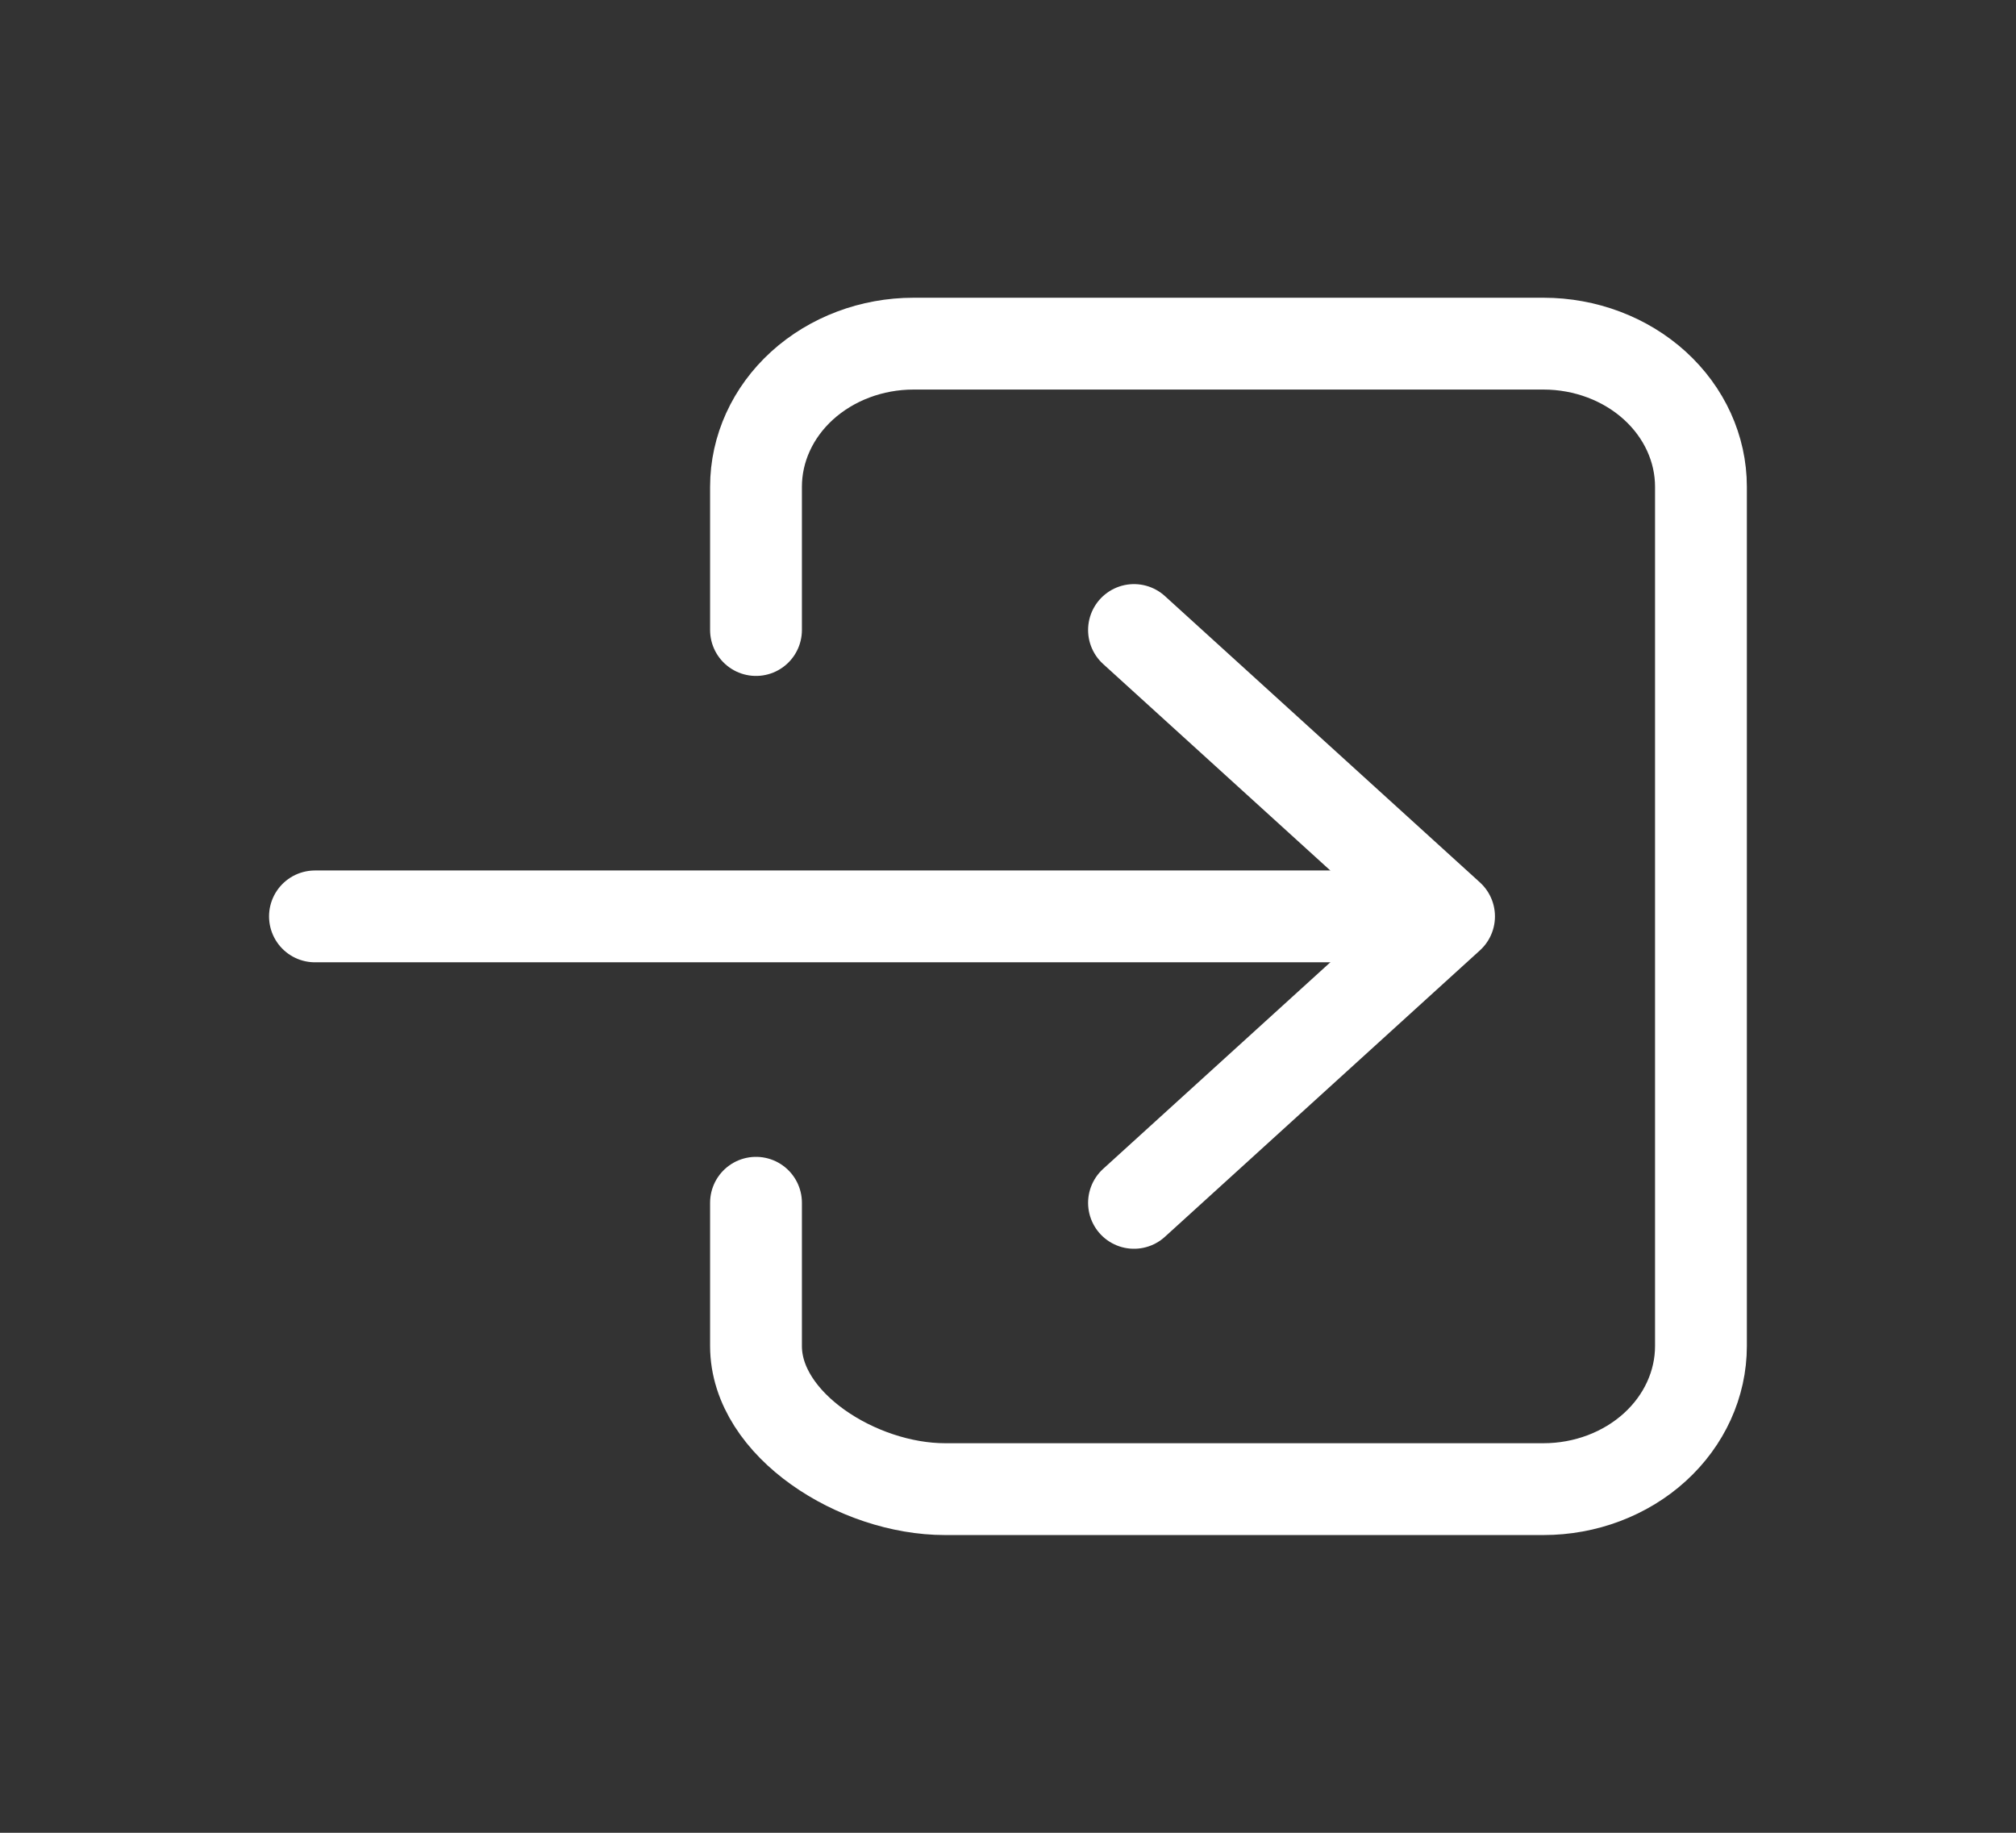 <svg width="22" height="20" viewBox="0 0 22 20" fill="none" xmlns="http://www.w3.org/2000/svg">
<rect x="0" y="0" width="22" height="20" fill="#333333" stroke="none"/>
<path d="M8.25 6.875V5.312C8.25 4.898 8.431 4.501 8.753 4.208C9.076 3.915 9.513 3.75 9.969 3.75H16.844C17.299 3.75 17.737 3.915 18.059 4.208C18.381 4.501 18.562 4.898 18.562 5.312V14.688C18.562 15.102 18.381 15.499 18.059 15.792C17.737 16.085 17.299 16.25 16.844 16.25H10.312C9.363 16.25 8.25 15.55 8.25 14.688V13.125" stroke="white" stroke-width="1.002" stroke-linecap="round" stroke-linejoin="round"/>
<path d="M12.375 13.126L15.813 10L12.375 6.875" stroke="white" stroke-width="1.002" stroke-linecap="round" stroke-linejoin="round"/>
<path d="M3.437 10H15.124" stroke="white" stroke-width="1.002" stroke-linecap="round" stroke-linejoin="round"/>
</svg>
